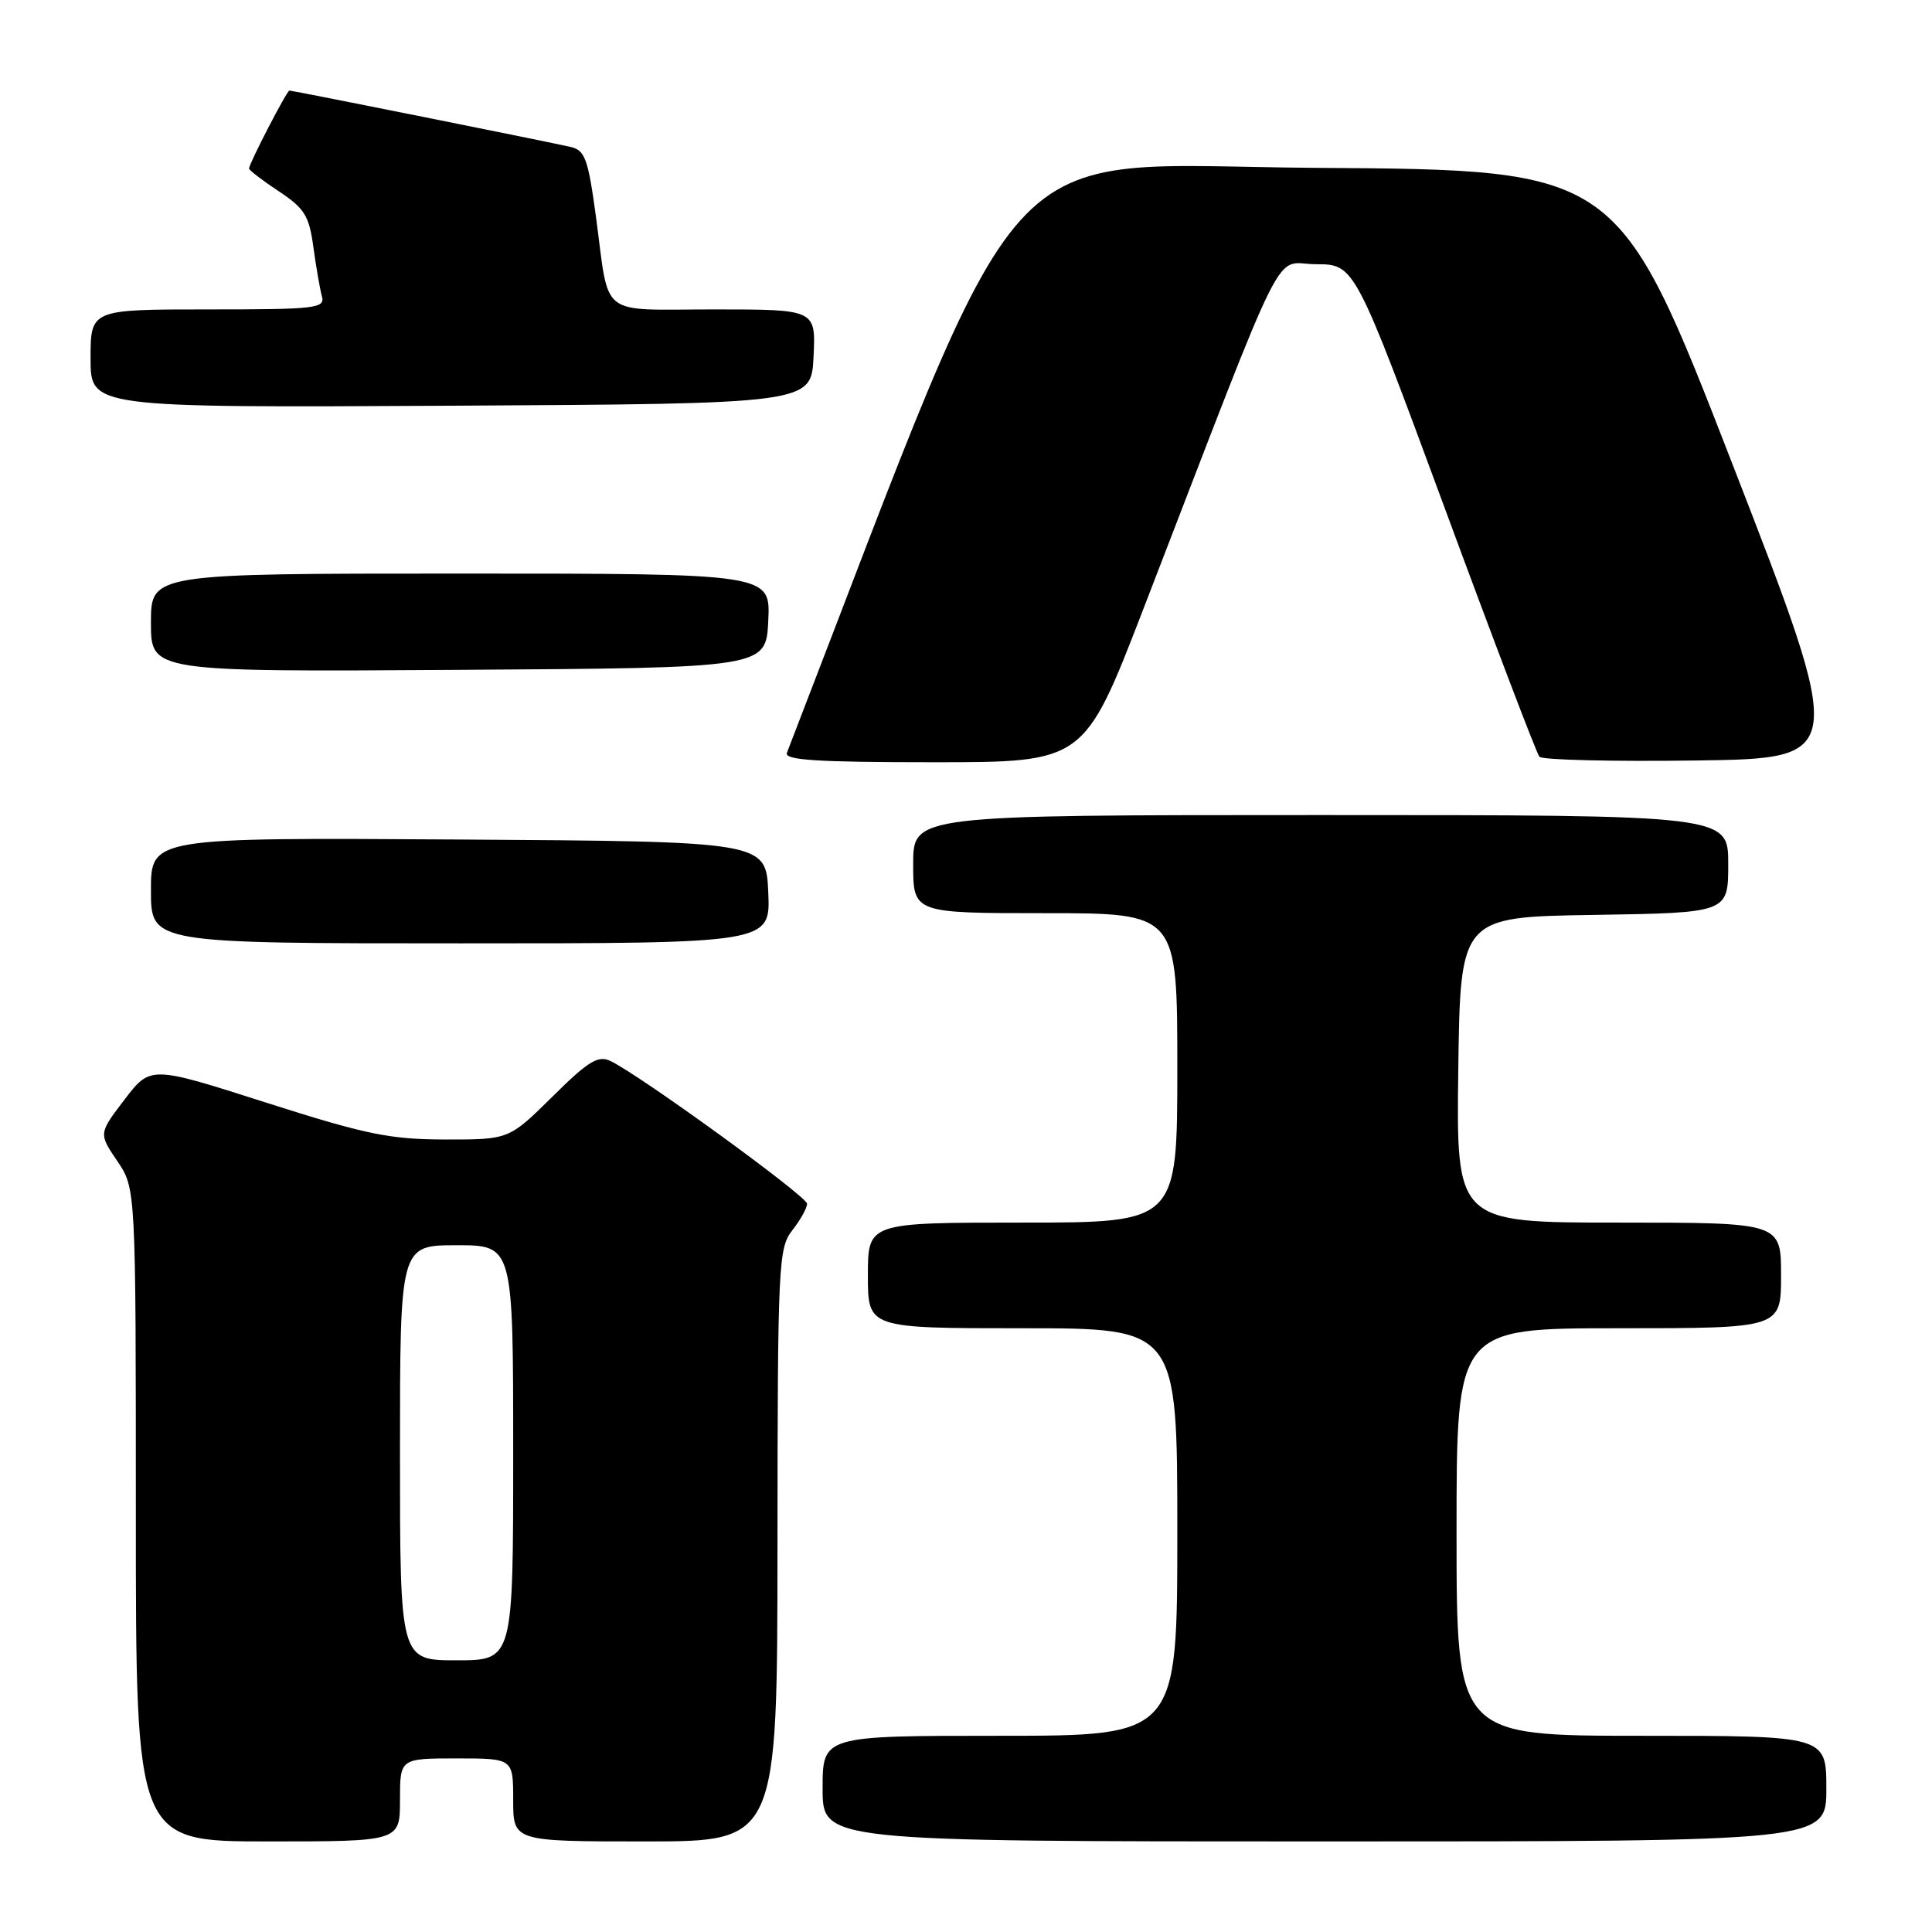 <?xml version="1.0" encoding="UTF-8" standalone="no"?>
<!DOCTYPE svg PUBLIC "-//W3C//DTD SVG 1.1//EN" "http://www.w3.org/Graphics/SVG/1.1/DTD/svg11.dtd" >
<svg xmlns="http://www.w3.org/2000/svg" xmlns:xlink="http://www.w3.org/1999/xlink" version="1.1" viewBox="0 0 256 256">
 <g >
 <path fill="currentColor"
d=" M 53.00 238.50 C 53.00 233.00 53.00 233.00 60.50 233.00 C 68.00 233.00 68.00 233.00 68.00 238.50 C 68.00 244.00 68.00 244.00 85.50 244.00 C 103.00 244.00 103.00 244.00 103.02 204.75 C 103.04 167.33 103.14 165.38 105.00 163.00 C 106.08 161.62 106.95 160.05 106.94 159.50 C 106.92 158.51 84.67 142.36 80.87 140.58 C 79.24 139.81 77.93 140.62 73.18 145.33 C 67.44 151.00 67.44 151.00 58.97 150.99 C 51.61 150.97 48.50 150.33 35.22 146.09 C 19.94 141.20 19.94 141.20 16.50 145.70 C 13.07 150.20 13.07 150.20 15.53 153.83 C 18.00 157.46 18.00 157.46 18.00 200.73 C 18.00 244.00 18.00 244.00 35.50 244.00 C 53.00 244.00 53.00 244.00 53.00 238.50 Z  M 242.00 237.00 C 242.00 230.00 242.00 230.00 217.50 230.00 C 193.00 230.00 193.00 230.00 193.00 203.00 C 193.00 176.00 193.00 176.00 214.50 176.00 C 236.00 176.00 236.00 176.00 236.00 169.00 C 236.00 162.00 236.00 162.00 214.48 162.00 C 192.96 162.00 192.96 162.00 193.23 141.75 C 193.50 121.50 193.50 121.50 211.25 121.23 C 229.00 120.95 229.00 120.95 229.00 114.48 C 229.00 108.00 229.00 108.00 175.00 108.00 C 121.00 108.00 121.00 108.00 121.00 114.50 C 121.00 121.00 121.00 121.00 138.50 121.00 C 156.00 121.00 156.00 121.00 156.00 141.50 C 156.00 162.00 156.00 162.00 135.50 162.00 C 115.00 162.00 115.00 162.00 115.00 169.00 C 115.00 176.00 115.00 176.00 135.50 176.00 C 156.00 176.00 156.00 176.00 156.00 203.00 C 156.00 230.00 156.00 230.00 132.50 230.00 C 109.00 230.00 109.00 230.00 109.00 237.00 C 109.00 244.00 109.00 244.00 175.50 244.00 C 242.00 244.00 242.00 244.00 242.00 237.00 Z  M 101.80 118.25 C 101.50 111.50 101.50 111.50 60.75 111.24 C 20.00 110.98 20.00 110.98 20.00 117.99 C 20.00 125.00 20.00 125.00 61.05 125.00 C 102.09 125.00 102.09 125.00 101.80 118.25 Z  M 151.48 80.75 C 171.06 30.03 168.58 35.00 174.37 35.01 C 179.50 35.02 179.50 35.02 191.41 67.26 C 197.95 84.99 203.61 99.85 203.98 100.27 C 204.34 100.70 213.65 100.92 224.67 100.77 C 244.69 100.50 244.69 100.50 229.56 61.50 C 214.42 22.50 214.42 22.50 174.38 22.24 C 130.80 21.95 136.98 15.13 104.27 99.75 C 103.89 100.72 108.18 101.00 123.72 101.00 C 143.66 101.00 143.66 101.00 151.48 80.75 Z  M 101.80 82.25 C 102.10 76.00 102.10 76.00 61.05 76.00 C 20.00 76.00 20.00 76.00 20.00 82.51 C 20.00 89.02 20.00 89.02 60.75 88.76 C 101.50 88.50 101.50 88.50 101.80 82.25 Z  M 107.80 47.25 C 108.10 41.00 108.10 41.00 94.62 41.00 C 79.13 41.00 80.80 42.31 78.97 28.74 C 77.94 21.11 77.52 19.92 75.65 19.48 C 73.10 18.88 38.80 12.00 38.35 12.00 C 38.01 12.00 33.00 21.68 33.00 22.33 C 33.00 22.55 34.77 23.91 36.93 25.34 C 40.35 27.60 40.96 28.58 41.52 32.72 C 41.88 35.35 42.39 38.29 42.65 39.25 C 43.10 40.86 41.91 41.00 27.57 41.00 C 12.00 41.00 12.00 41.00 12.00 47.51 C 12.00 54.02 12.00 54.02 59.75 53.76 C 107.50 53.50 107.50 53.50 107.80 47.25 Z  M 53.00 192.50 C 53.00 165.00 53.00 165.00 60.50 165.00 C 68.00 165.00 68.00 165.00 68.00 192.50 C 68.00 220.00 68.00 220.00 60.50 220.00 C 53.00 220.00 53.00 220.00 53.00 192.50 Z "/>
</g>
</svg>